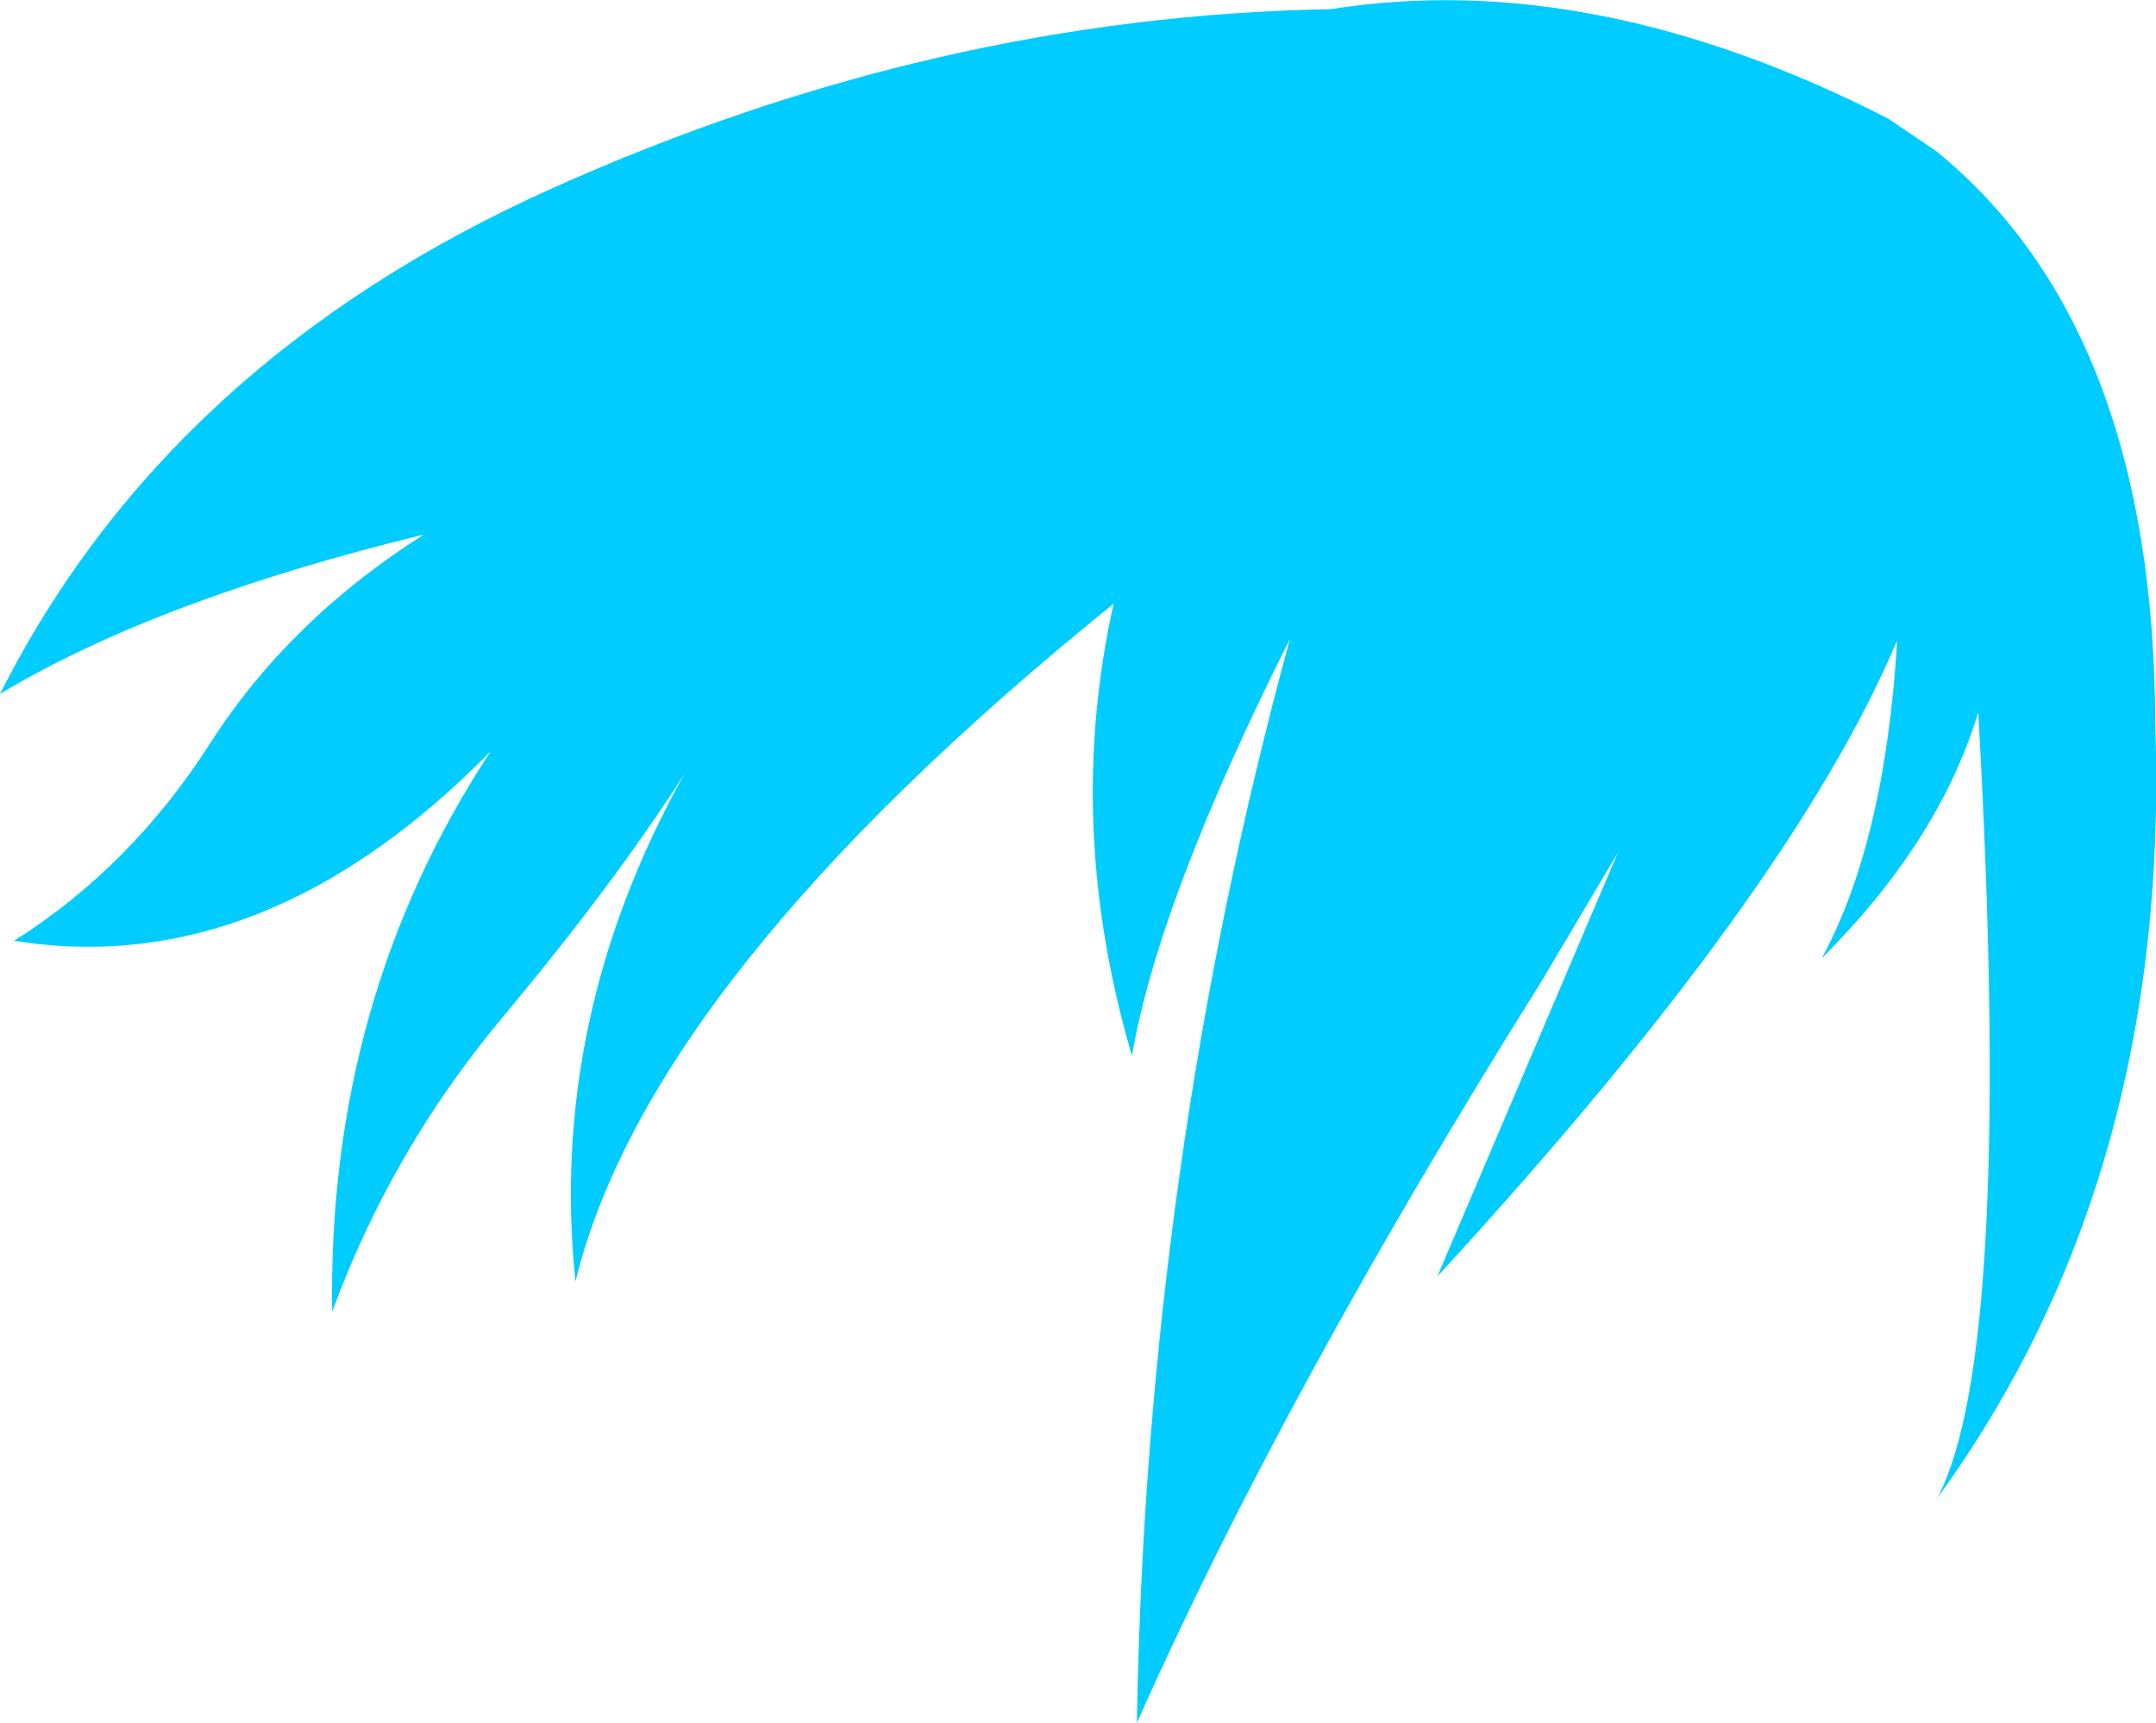 <?xml version="1.0" encoding="UTF-8" standalone="no"?>
<svg xmlns:xlink="http://www.w3.org/1999/xlink" height="122.15px" width="152.85px" xmlns="http://www.w3.org/2000/svg">
  <g transform="matrix(1.0, 0.0, 0.0, 1.0, 76.45, 61.05)">
    <path d="M63.8 -10.55 Q61.05 -1.45 52.7 6.9 57.2 -1.4 58.05 -15.65 50.55 2.15 25.45 29.45 L38.25 -0.6 32.85 8.5 Q14.55 37.7 4.15 61.1 4.8 21.65 15.0 -15.75 5.7 2.75 3.8 13.8 -1.0 -2.55 2.5 -18.25 -30.4 8.35 -35.65 29.8 -37.6 11.2 -27.95 -6.15 -32.9 1.6 -40.8 11.05 -48.7 20.5 -52.9 31.95 -53.25 9.8 -41.65 -7.8 -57.65 8.5 -75.45 5.65 -67.15 0.4 -61.55 -8.35 -55.95 -17.1 -46.4 -23.15 -65.3 -18.55 -76.45 -11.85 -64.5 -35.5 -37.3 -47.7 -10.15 -59.9 17.9 -60.4 36.45 -63.35 57.4 -52.65 L60.8 -50.35 Q76.3 -37.75 76.35 -9.6 77.45 22.4 60.9 45.15 66.35 34.9 63.8 -10.55" fill="#00ccff" fill-rule="evenodd" stroke="none"/>
  </g>
</svg>
